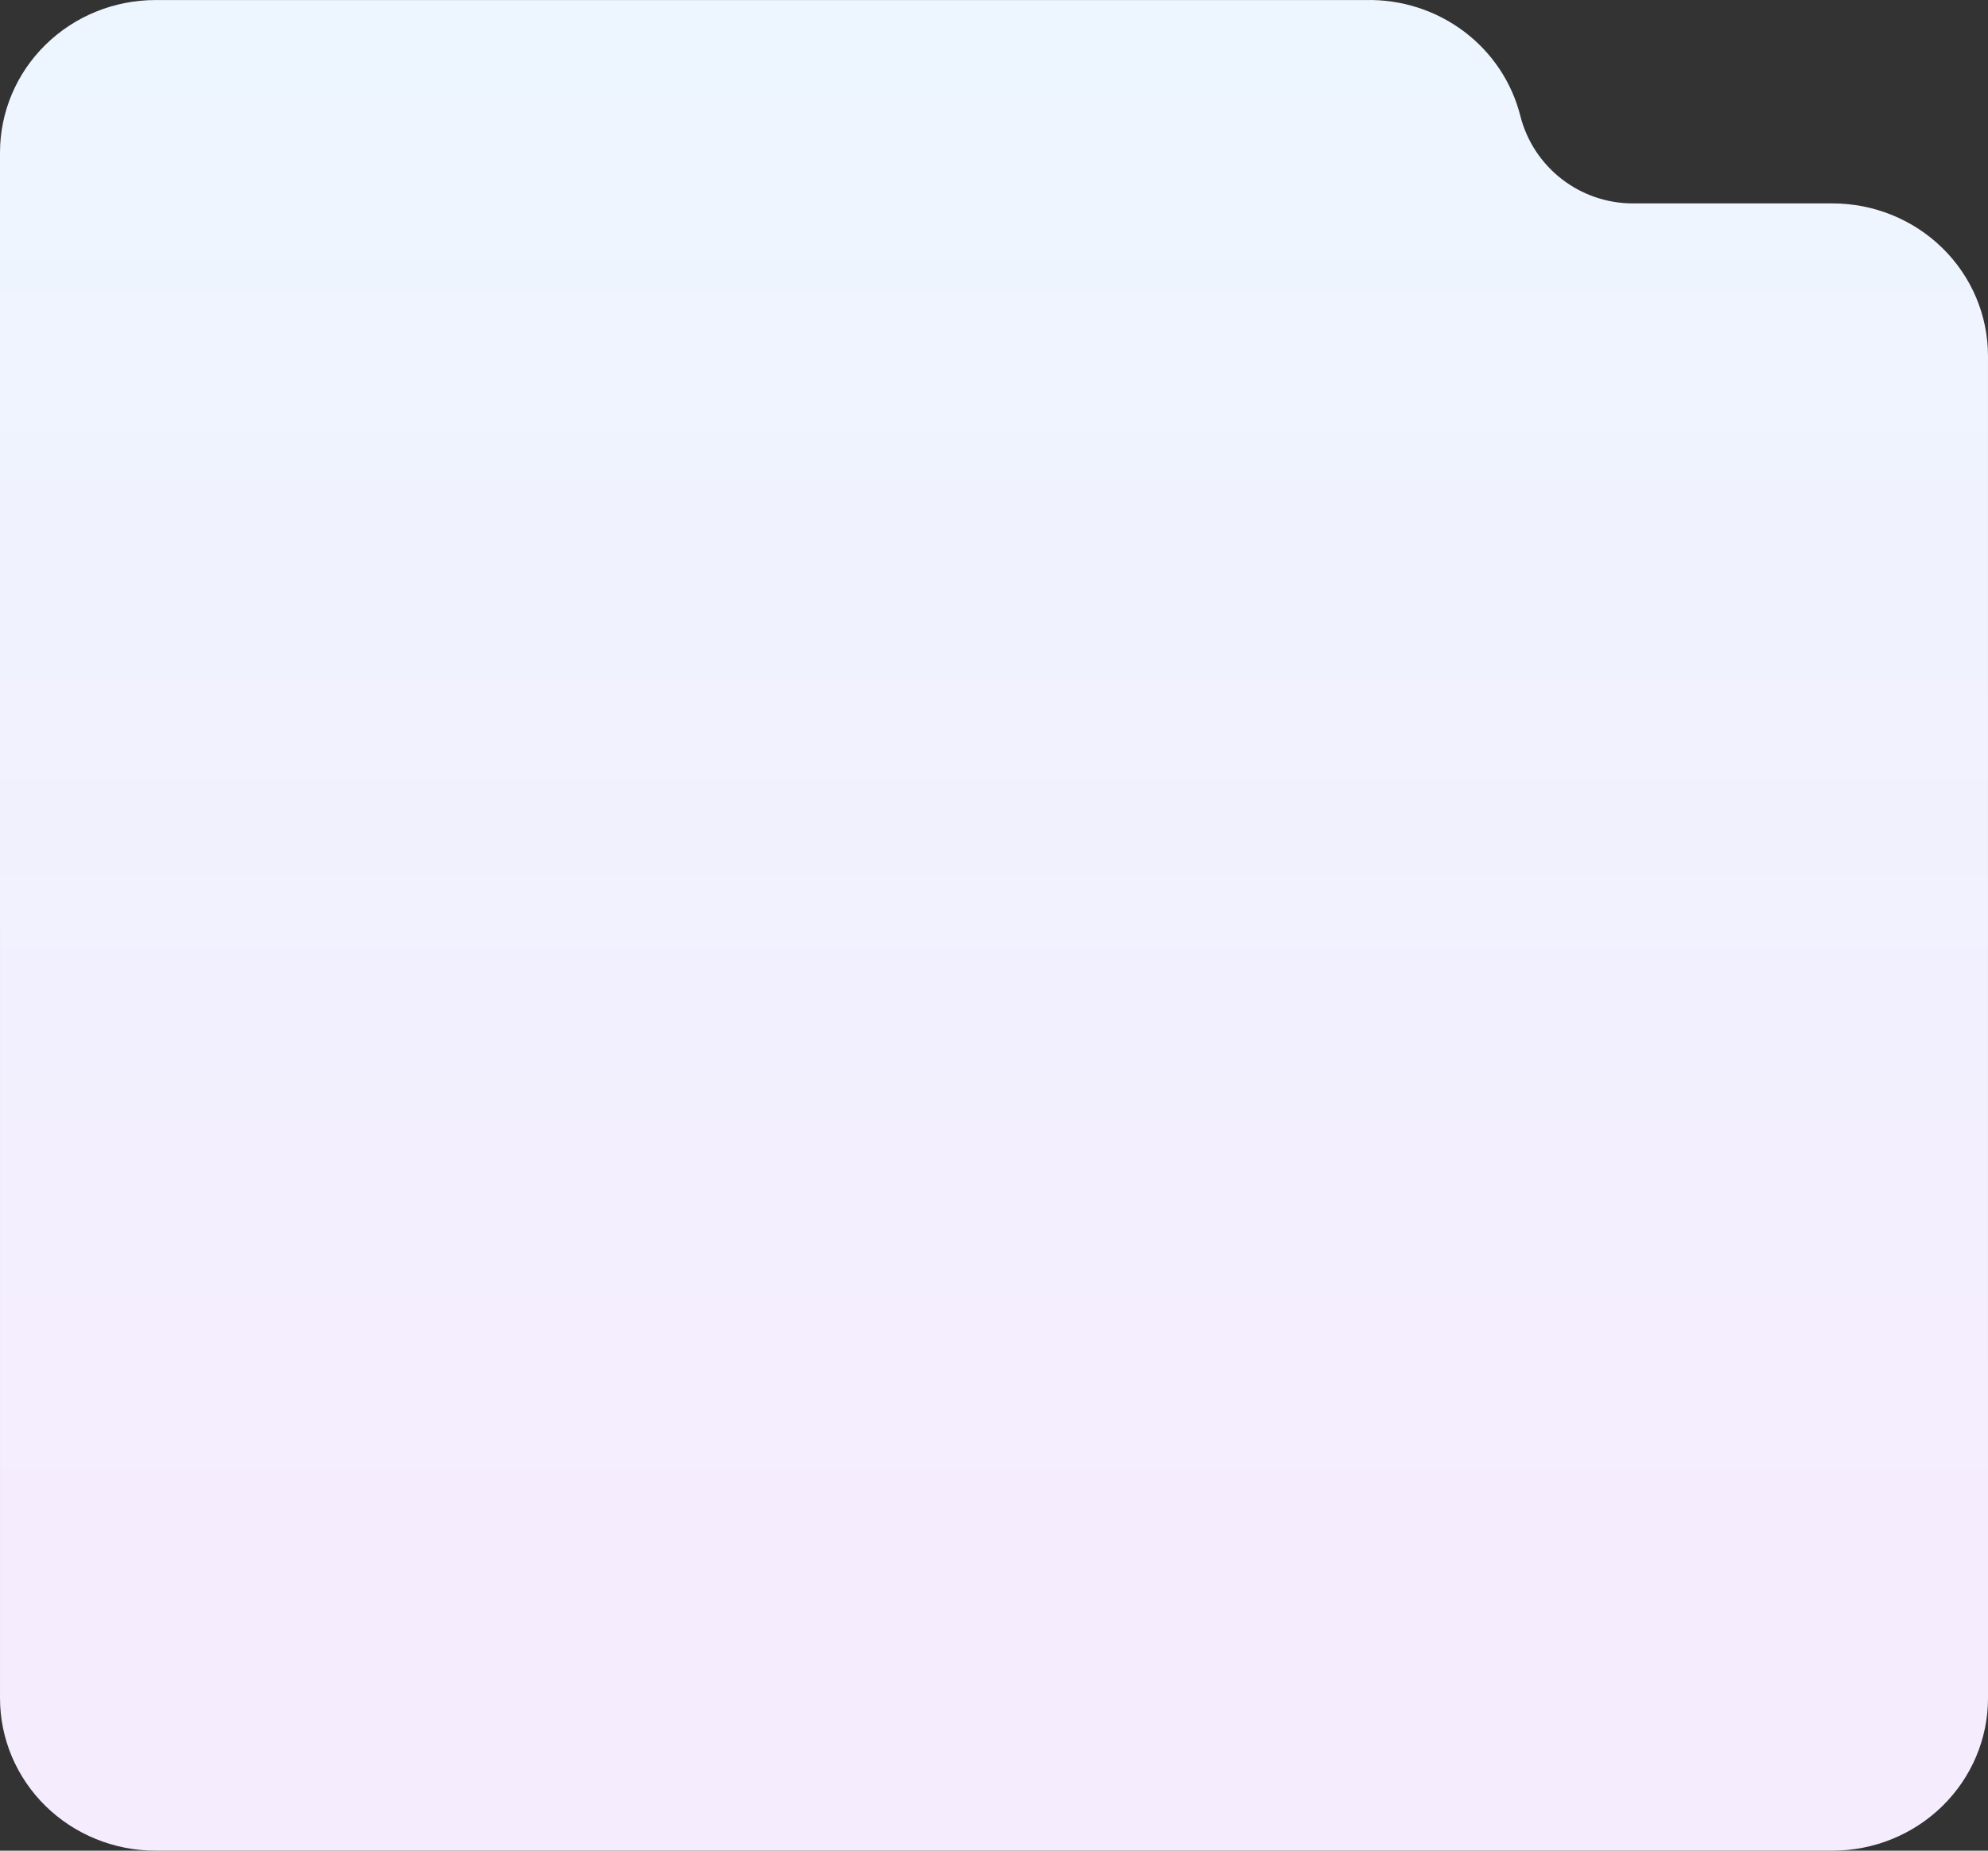 <svg width="174" height="162" viewBox="0 0 174 162" fill="none" xmlns="http://www.w3.org/2000/svg">
<rect x="0" y="0" width="174" height="162" fill="#333333" stroke="none"/>
<path id="Vector" d="M128.119 2.742C125.657 0.897 122.628 -0.069 119.531 0.004H13.611C10.001 0.004 6.539 1.41 3.987 3.914C1.434 6.418 0 9.814 0 13.355L0.001 148.649C0.001 150.402 0.353 152.138 1.037 153.758C1.721 155.378 2.723 156.85 3.987 158.09C5.251 159.329 6.752 160.313 8.403 160.984C10.054 161.655 11.824 162 13.612 162H160.389C163.999 162 167.461 160.593 170.013 158.09C172.566 155.586 174 152.19 174 148.649L173.999 31.156C173.999 29.403 173.647 27.667 172.963 26.047C172.279 24.427 171.277 22.955 170.013 21.716C168.749 20.476 167.248 19.492 165.597 18.821C163.946 18.151 162.176 17.805 160.388 17.805H142.92C138.273 17.805 134.217 14.654 133.069 10.151C132.327 7.2 130.58 4.587 128.119 2.742Z" fill="url(#paint0_linear_163_2381)"/>
<defs>
<linearGradient id="paint0_linear_163_2381" x1="87" y1="0" x2="87" y2="136.08" gradientUnits="userSpaceOnUse">
<stop stop-color="#EDF6FE"/>
<stop offset="1" stop-color="#F5EDFE"/>
</linearGradient>
</defs>
</svg>
